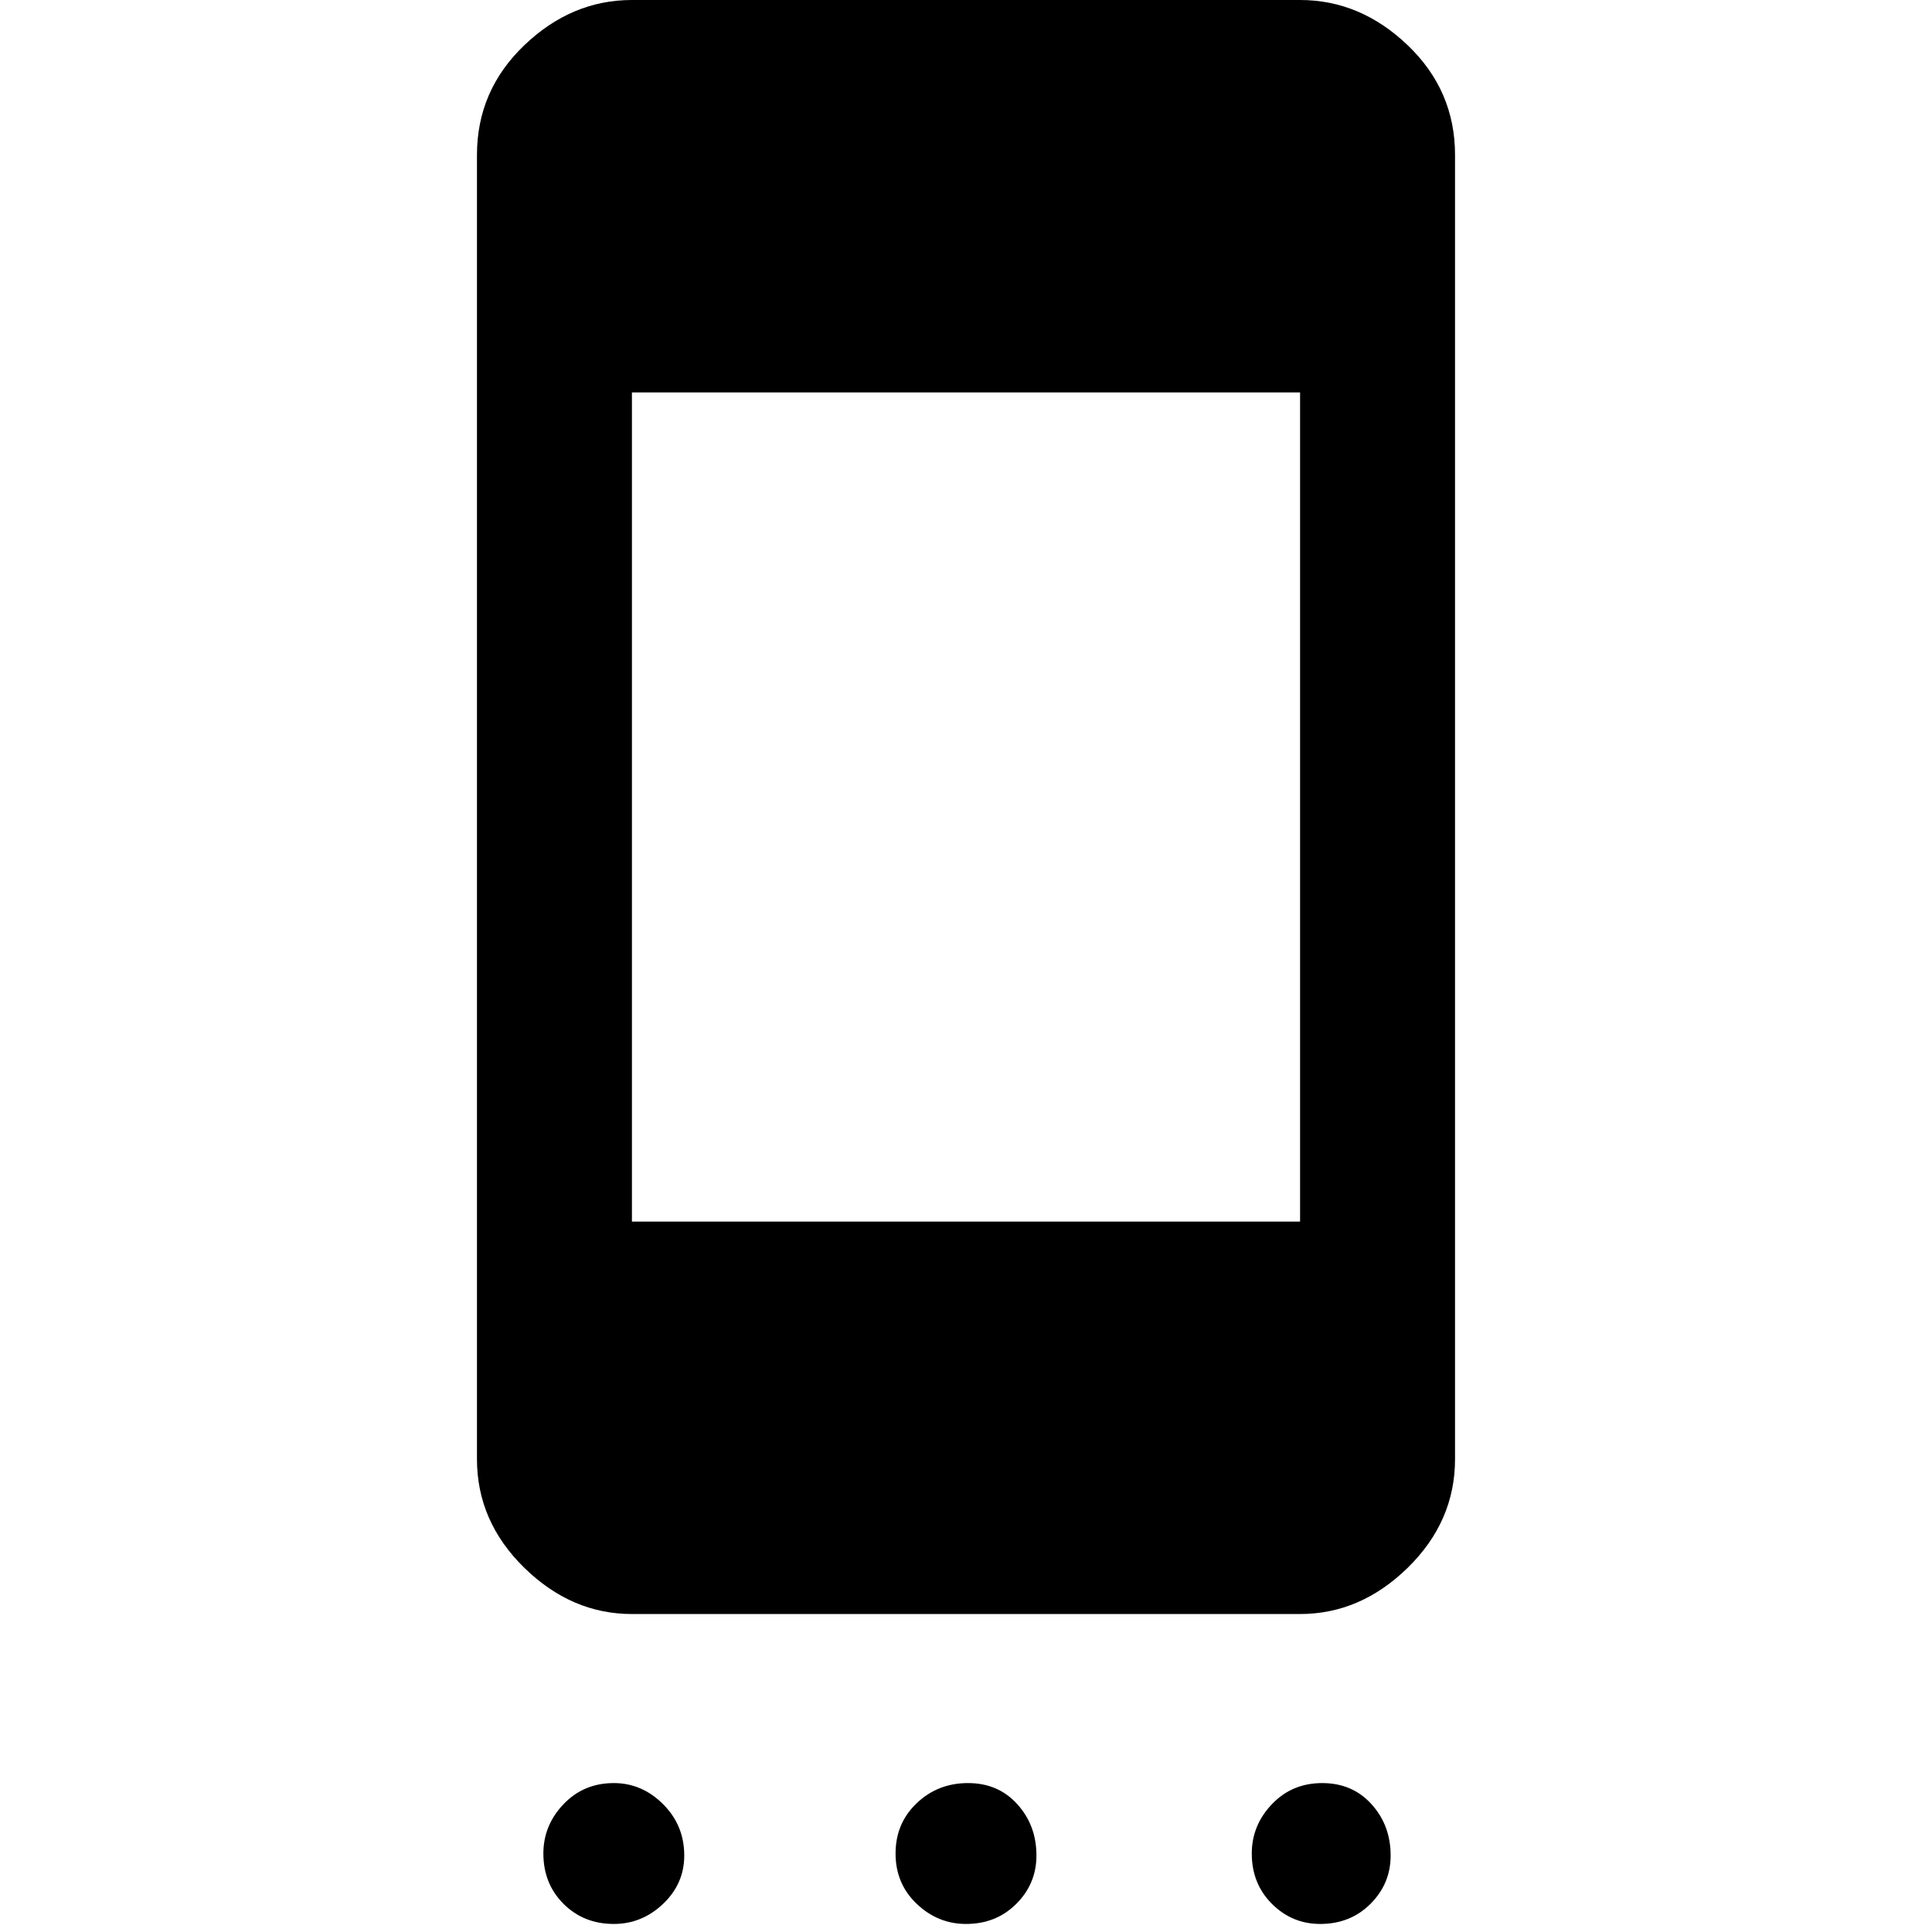<svg xmlns="http://www.w3.org/2000/svg" height="48" width="48"><path d="M15.7 40.1Q14.2 40.1 13.025 38.95Q11.85 37.8 11.85 36.25V3.85Q11.85 2.25 13.025 1.125Q14.2 0 15.7 0H32.3Q33.8 0 34.975 1.125Q36.15 2.25 36.15 3.85V36.25Q36.15 37.8 34.975 38.95Q33.8 40.1 32.3 40.1ZM15.7 30.35H32.3V9.75H15.7ZM15.25 47.8Q14.5 47.8 14 47.3Q13.5 46.8 13.5 46.05Q13.5 45.35 14 44.825Q14.5 44.3 15.25 44.3Q15.95 44.3 16.475 44.825Q17 45.35 17 46.1Q17 46.8 16.475 47.3Q15.95 47.8 15.25 47.8ZM24 47.8Q23.3 47.8 22.775 47.3Q22.25 46.8 22.25 46.05Q22.25 45.3 22.775 44.8Q23.3 44.3 24.05 44.3Q24.8 44.3 25.275 44.825Q25.75 45.35 25.75 46.1Q25.75 46.8 25.25 47.3Q24.75 47.8 24 47.8ZM32.8 47.8Q32.1 47.8 31.6 47.3Q31.1 46.8 31.1 46.05Q31.1 45.35 31.6 44.825Q32.1 44.3 32.85 44.3Q33.6 44.3 34.075 44.825Q34.55 45.35 34.55 46.1Q34.55 46.8 34.05 47.3Q33.55 47.8 32.8 47.8Z"/></svg>